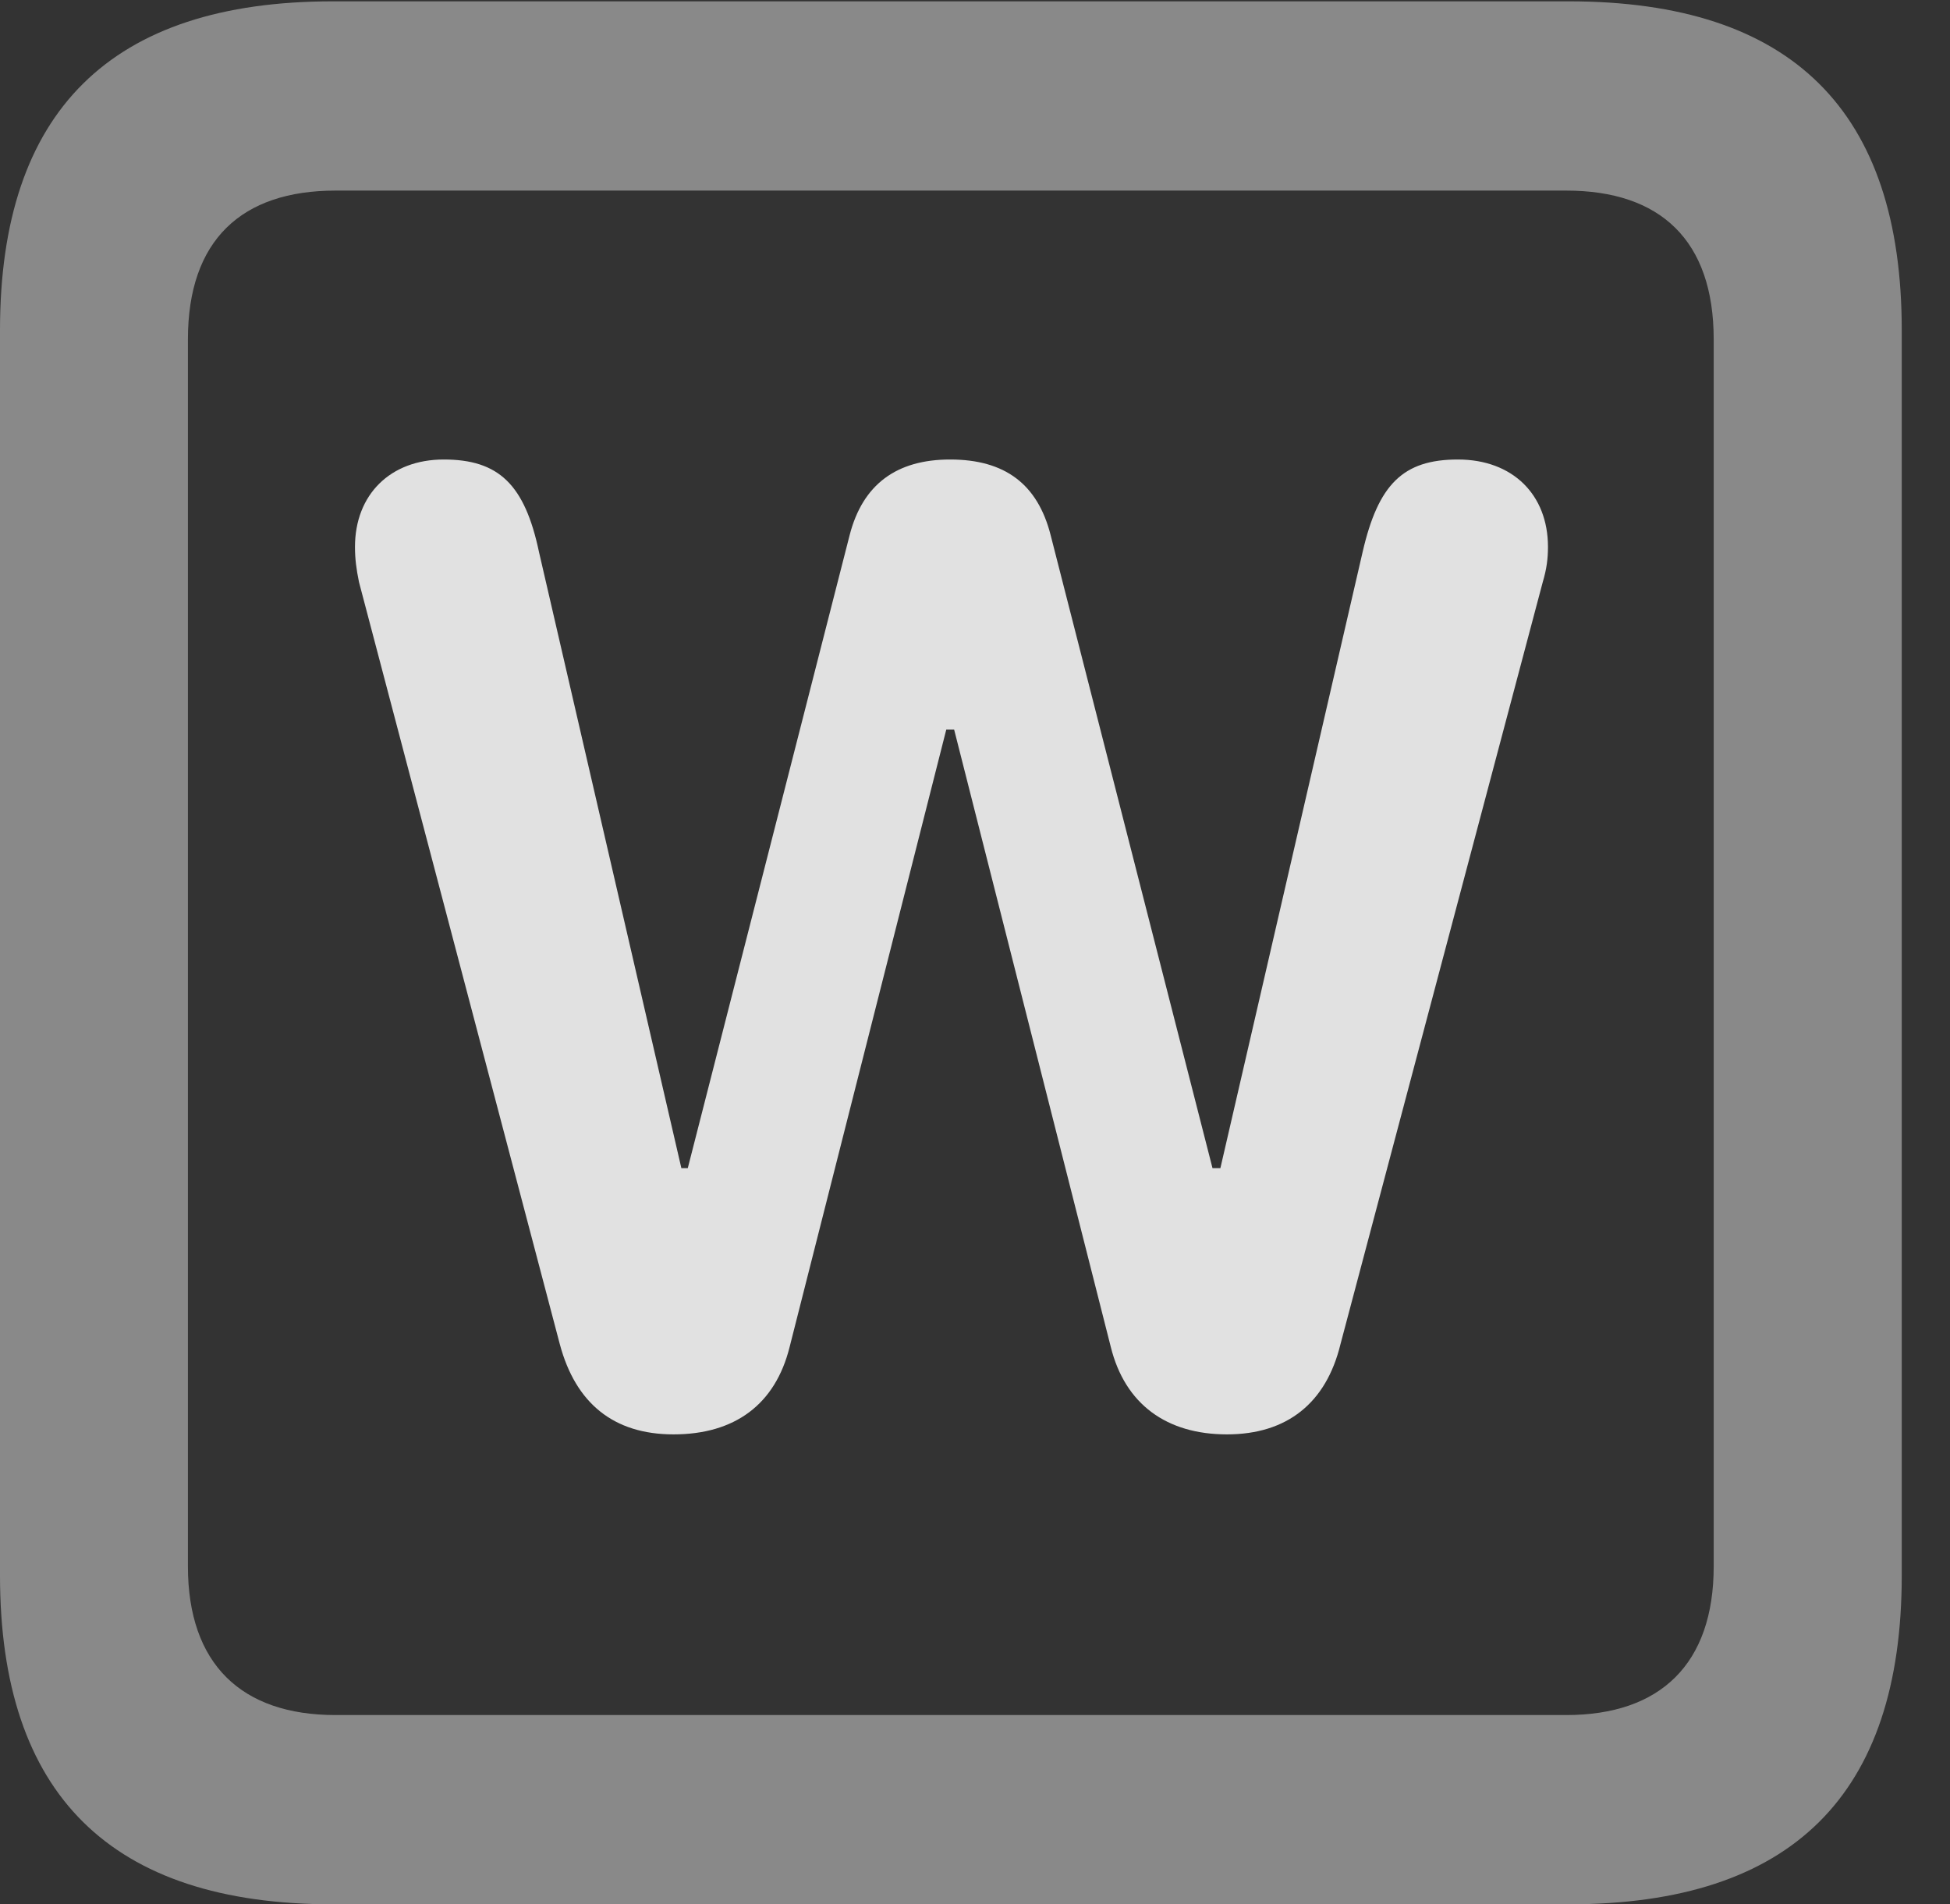 <?xml version="1.0" encoding="UTF-8"?>
<!--Generator: Apple Native CoreSVG 341-->
<!DOCTYPE svg
PUBLIC "-//W3C//DTD SVG 1.1//EN"
       "http://www.w3.org/Graphics/SVG/1.1/DTD/svg11.dtd">
<svg version="1.1" xmlns="http://www.w3.org/2000/svg" xmlns:xlink="http://www.w3.org/1999/xlink" viewBox="0 0 14.59 14.248">
 <rect x="0" y="0" width="14.59" height="14.248" fill="#333333" stroke="none"/>
 <g>
  <rect height="14.248" opacity="0" width="14.59" x="0" y="0"/>
  <path d="M2.49 14.248L11.738 14.248C13.408 14.248 14.229 13.428 14.229 11.787L14.229 2.471C14.229 0.83 13.408 0.01 11.738 0.01L2.49 0.01C0.83 0.01 0 0.83 0 2.471L0 11.787C0 13.428 0.83 14.248 2.49 14.248ZM2.51 12.832C1.807 12.832 1.406 12.451 1.406 11.719L1.406 2.539C1.406 1.797 1.807 1.426 2.51 1.426L11.719 1.426C12.422 1.426 12.822 1.797 12.822 2.539L12.822 11.719C12.822 12.451 12.422 12.832 11.719 12.832Z" fill="white" fill-opacity="0.425"/>
  <path d="M5.039 10.732C5.498 10.732 5.801 10.508 5.908 10.078L7.08 5.459L7.139 5.459L8.311 10.078C8.418 10.508 8.73 10.732 9.18 10.732C9.629 10.732 9.922 10.498 10.029 10.059L11.543 4.355C11.572 4.258 11.582 4.18 11.582 4.092C11.582 3.701 11.318 3.438 10.908 3.438C10.498 3.438 10.312 3.623 10.195 4.131L9.131 8.74L9.072 8.74L7.861 4.004C7.764 3.623 7.52 3.438 7.109 3.438C6.709 3.438 6.455 3.623 6.357 4.004L5.146 8.74L5.098 8.74L4.033 4.131C3.926 3.623 3.73 3.438 3.32 3.438C2.92 3.438 2.656 3.701 2.656 4.092C2.656 4.18 2.666 4.258 2.686 4.355L4.189 10.059C4.307 10.498 4.59 10.732 5.039 10.732Z" fill="white" fill-opacity="0.85"/>
 </g>
</svg>
